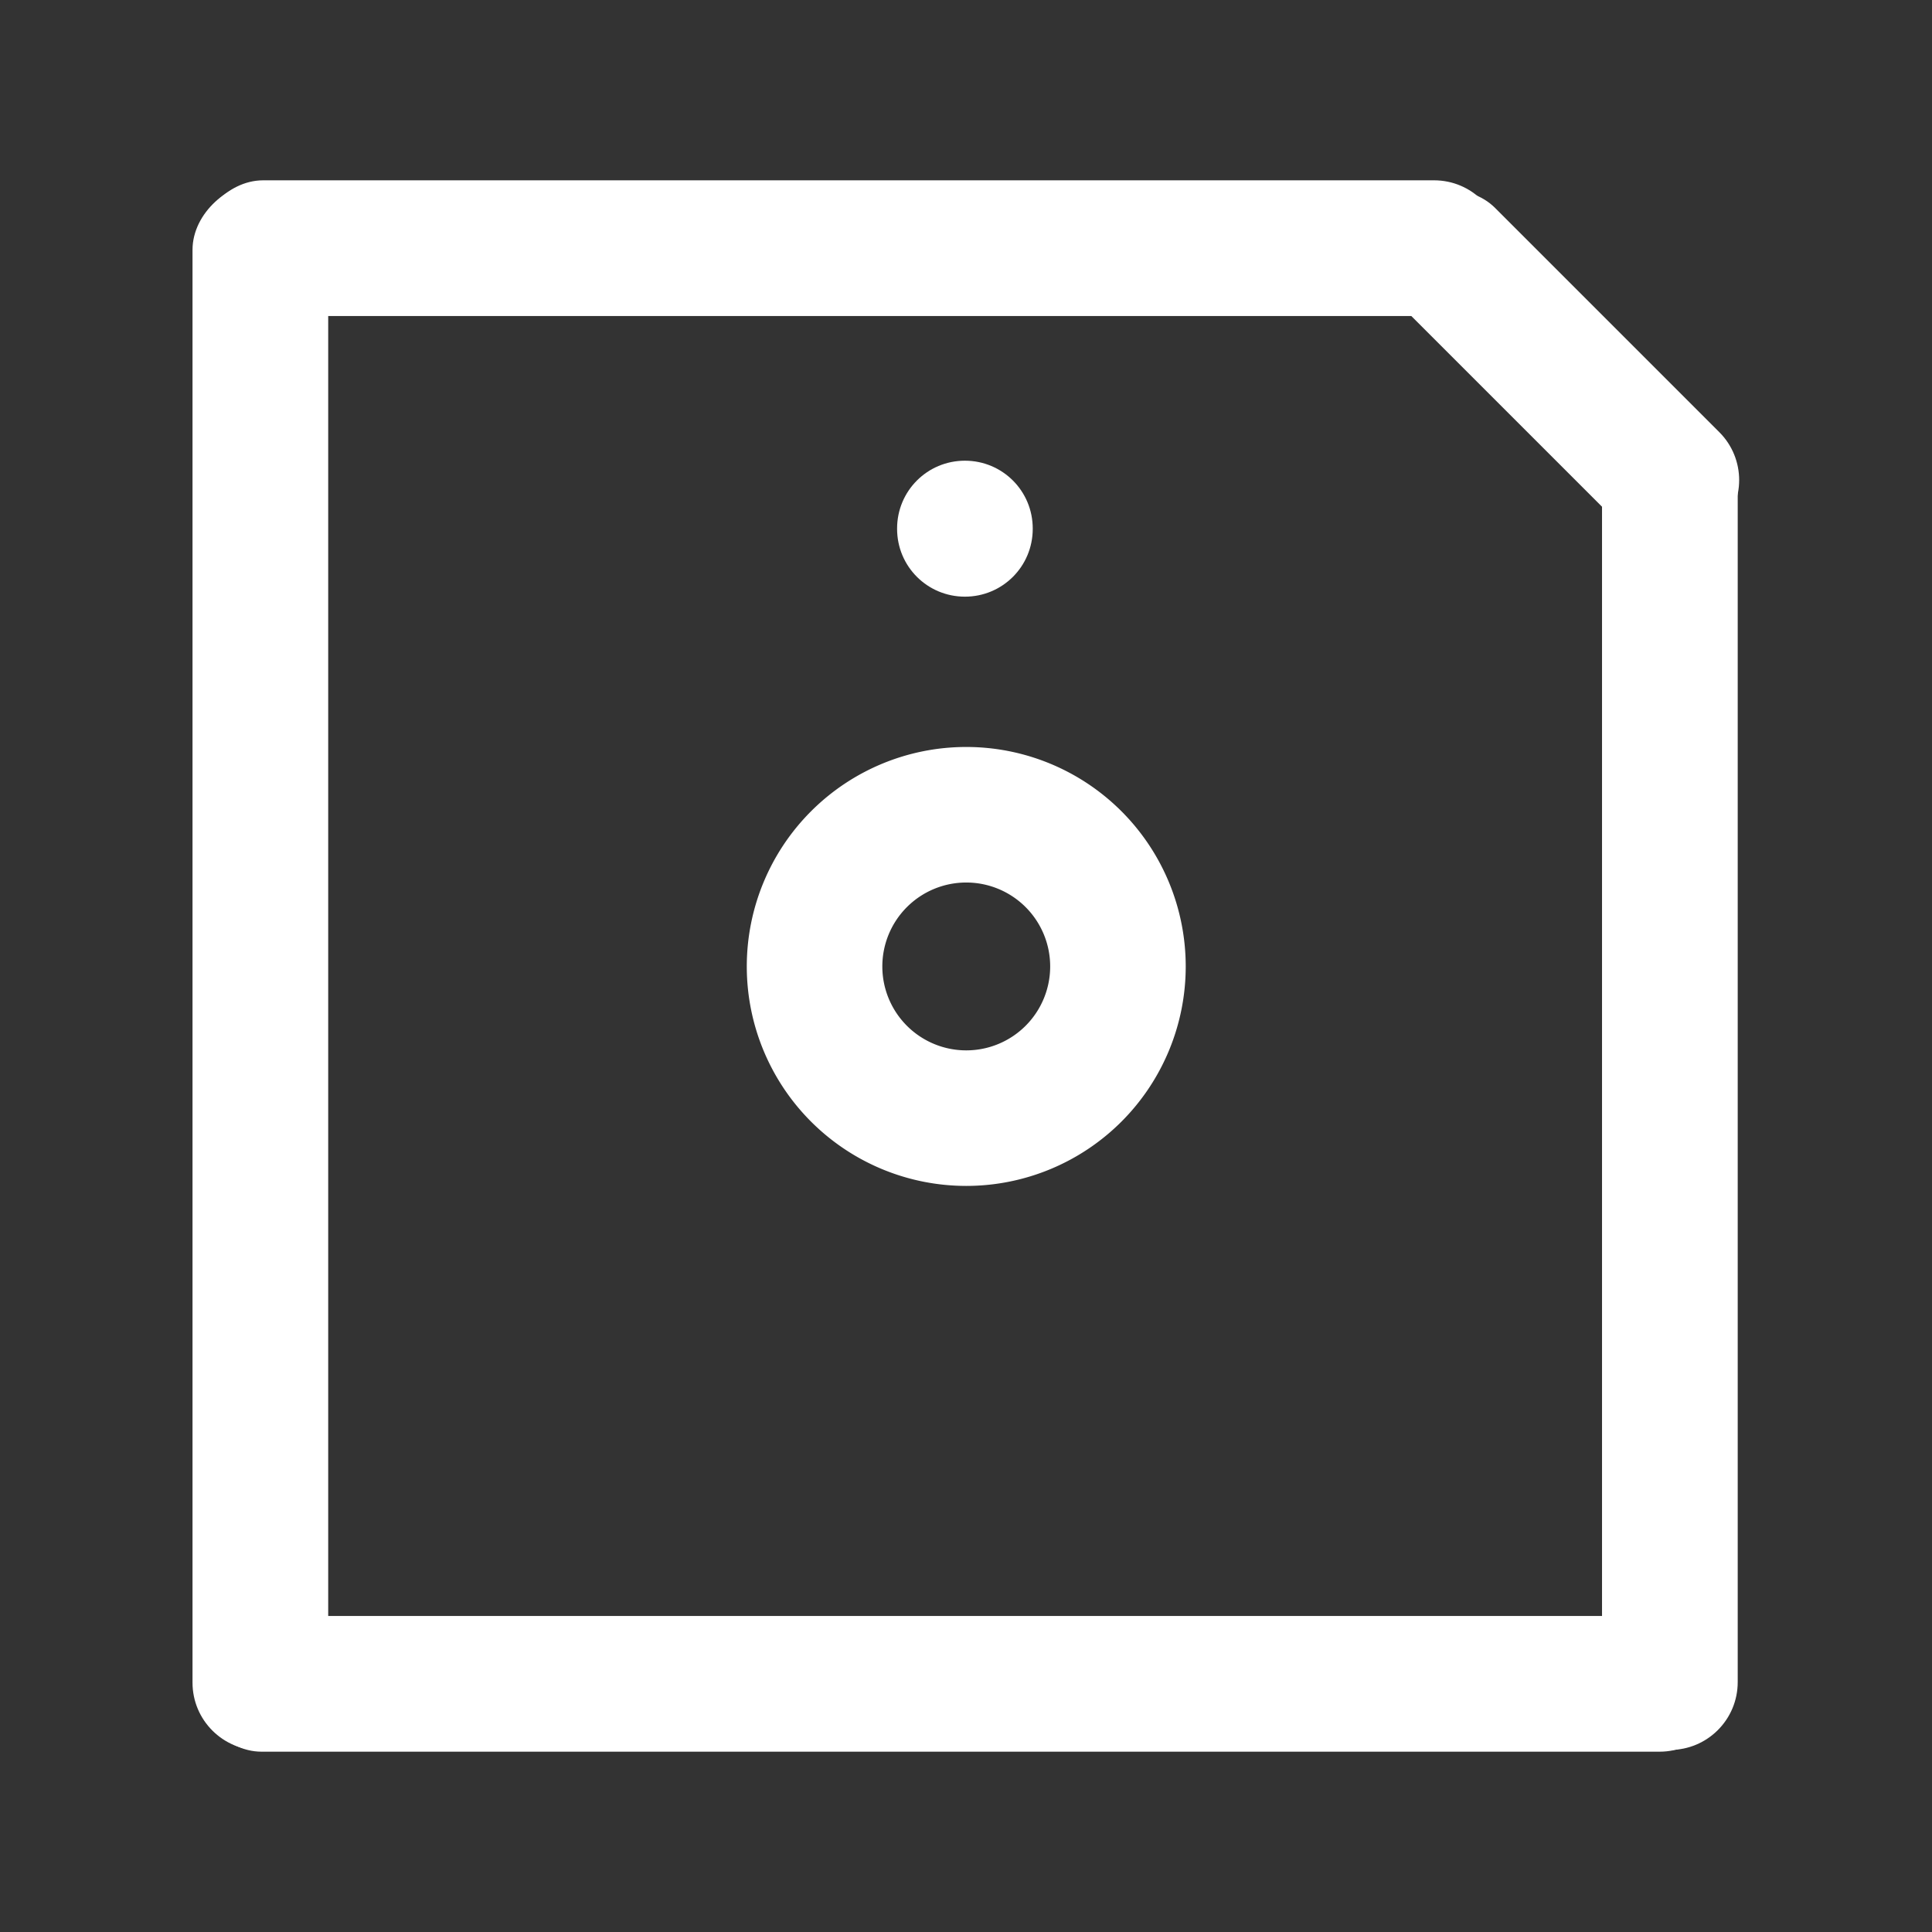<?xml version="1.0" encoding="UTF-8" standalone="no"?>
<!-- Created with Inkscape (http://www.inkscape.org/) -->
<svg
   xmlns:dc="http://purl.org/dc/elements/1.1/"
   xmlns:cc="http://creativecommons.org/ns#"
   xmlns:rdf="http://www.w3.org/1999/02/22-rdf-syntax-ns#"
   xmlns:svg="http://www.w3.org/2000/svg"
   xmlns="http://www.w3.org/2000/svg"
   xmlns:sodipodi="http://sodipodi.sourceforge.net/DTD/sodipodi-0.dtd"
   xmlns:inkscape="http://www.inkscape.org/namespaces/inkscape"
   width="48"
   height="48"
   id="svg2"
   sodipodi:version="0.32"
   inkscape:version="0.46+devel r20711"
   sodipodi:docname="media-floppy.svg"
   inkscape:output_extension="org.inkscape.output.svg.inkscape"
   inkscape:export-filename="/home/hbons/Desktop/Intel/svn/moblin-ui-docs/in progress/draft visual UI/icons/icons.png"
   inkscape:export-xdpi="60.476192"
   inkscape:export-ydpi="60.476192"
   version="1.0">
  <rect width="100%" height="100%" fill="#333333" stroke="none"/>
  <sodipodi:namedview
     id="base"
     pagecolor="#ffffff"
     bordercolor="#dcdcdc"
     borderopacity="1"
     gridtolerance="10000"
     guidetolerance="10"
     objecttolerance="10"
     inkscape:pageopacity="0"
     inkscape:pageshadow="2"
     inkscape:zoom="1"
     inkscape:cx="25.332062"
     inkscape:cy="24.83363"
     inkscape:document-units="px"
     inkscape:current-layer="layer1"
     showgrid="false"
     inkscape:window-width="1278"
     inkscape:window-height="750"
     inkscape:window-x="0"
     inkscape:window-y="0"
     inkscape:snap-intersection-line-segments="false"
     inkscape:snap-bbox="true"
     inkscape:snap-nodes="false"
     inkscape:bbox-paths="true"
     inkscape:showpageshadow="false"
     showguides="true"
     inkscape:guide-bbox="true"
     inkscape:bbox-nodes="true"
     inkscape:snap-global="false">
    <inkscape:grid
       enabled="true"
       visible="true"
       id="grid4079"
       type="xygrid"
       empspacing="5" />
    <sodipodi:guide
       id="guide7317"
       position="566.053,854.147"
       orientation="1,0" />
  </sodipodi:namedview>
  <defs
     id="defs4">
    <inkscape:perspective
       sodipodi:type="inkscape:persp3d"
       inkscape:vp_x="0 : 24 : 1"
       inkscape:vp_y="0 : 1000 : 0"
       inkscape:vp_z="48 : 24 : 1"
       inkscape:persp3d-origin="24 : 16 : 1"
       id="perspective17" />
  </defs>
  <g
     style="display:inline"
     id="layer1"
     inkscape:groupmode="layer"
     inkscape:label="Layer 1">
    <rect
       style="fill:#ffffff;fill-opacity:1;stroke:none"
       id="rect5922"
       width="38.965"
       height="3.371"
       x="-43.489"
       y="4.783"
       rx="1.685"
       ry="1.685"
       transform="matrix(0,-1,1,0,0,0)" />
    <rect
       transform="scale(-1,-1)"
       ry="1.685"
       rx="1.685"
       y="-43.52"
       x="-42.916"
       height="3.371"
       width="38.103"
       id="rect6291"
       style="fill:#ffffff;fill-opacity:1;stroke:none" />
    <rect
       transform="matrix(0,1,1,0,0,0)"
       ry="1.685"
       rx="1.685"
       y="39.802"
       x="10.571"
       height="3.371"
       width="32.906"
       id="rect5928"
       style="fill:#ffffff;fill-opacity:1;stroke:none;display:inline" />
    <rect
       transform="matrix(-0.707,-0.707,-0.707,0.707,0,0)"
       ry="1.685"
       rx="1.685"
       y="-22.616"
       x="-39.487"
       height="3.371"
       width="11.249"
       id="rect5932"
       style="fill:#ffffff;fill-opacity:1;stroke:none;display:inline" />
    <rect
       transform="scale(-1,1)"
       ry="1.685"
       rx="1.685"
       y="4.48"
       x="-37.315"
       height="3.371"
       width="32.46"
       id="rect6291-1"
       style="fill:#ffffff;fill-opacity:1;stroke:none;display:inline" />
    <path
       sodipodi:type="arc"
       style="fill:none;stroke:#ffffff;stroke-width:20.534;stroke-linecap:round;stroke-miterlimit:4;stroke-opacity:1;stroke-dasharray:none;stroke-dashoffset:0;display:inline"
       id="path5560"
       sodipodi:cx="-25.809397"
       sodipodi:cy="179.43886"
       sodipodi:rx="22.98097"
       sodipodi:ry="22.98097"
       d="m -2.828,179.439 a 22.981,22.981 0 1 1 -45.962,0 22.981,22.981 0 1 1 45.962,0 z"
       transform="matrix(0.164,0,0,-0.164,28.239,53.439)" />
    <path
       id="path7348-1"
       d="m 23.973,14.824 c -0.934,0 -1.685,-0.752 -1.685,-1.685 l 2e-5,-0.008 c -3e-5,-0.934 0.752,-1.685 1.685,-1.685 0.934,0 1.685,0.752 1.685,1.685 l -10e-6,0.008 c 10e-6,0.934 -0.752,1.685 -1.685,1.685 z"
       style="fill:#ffffff;fill-opacity:1;stroke:none;display:inline"
       sodipodi:nodetypes="cccsccc" />
  </g>
</svg>
